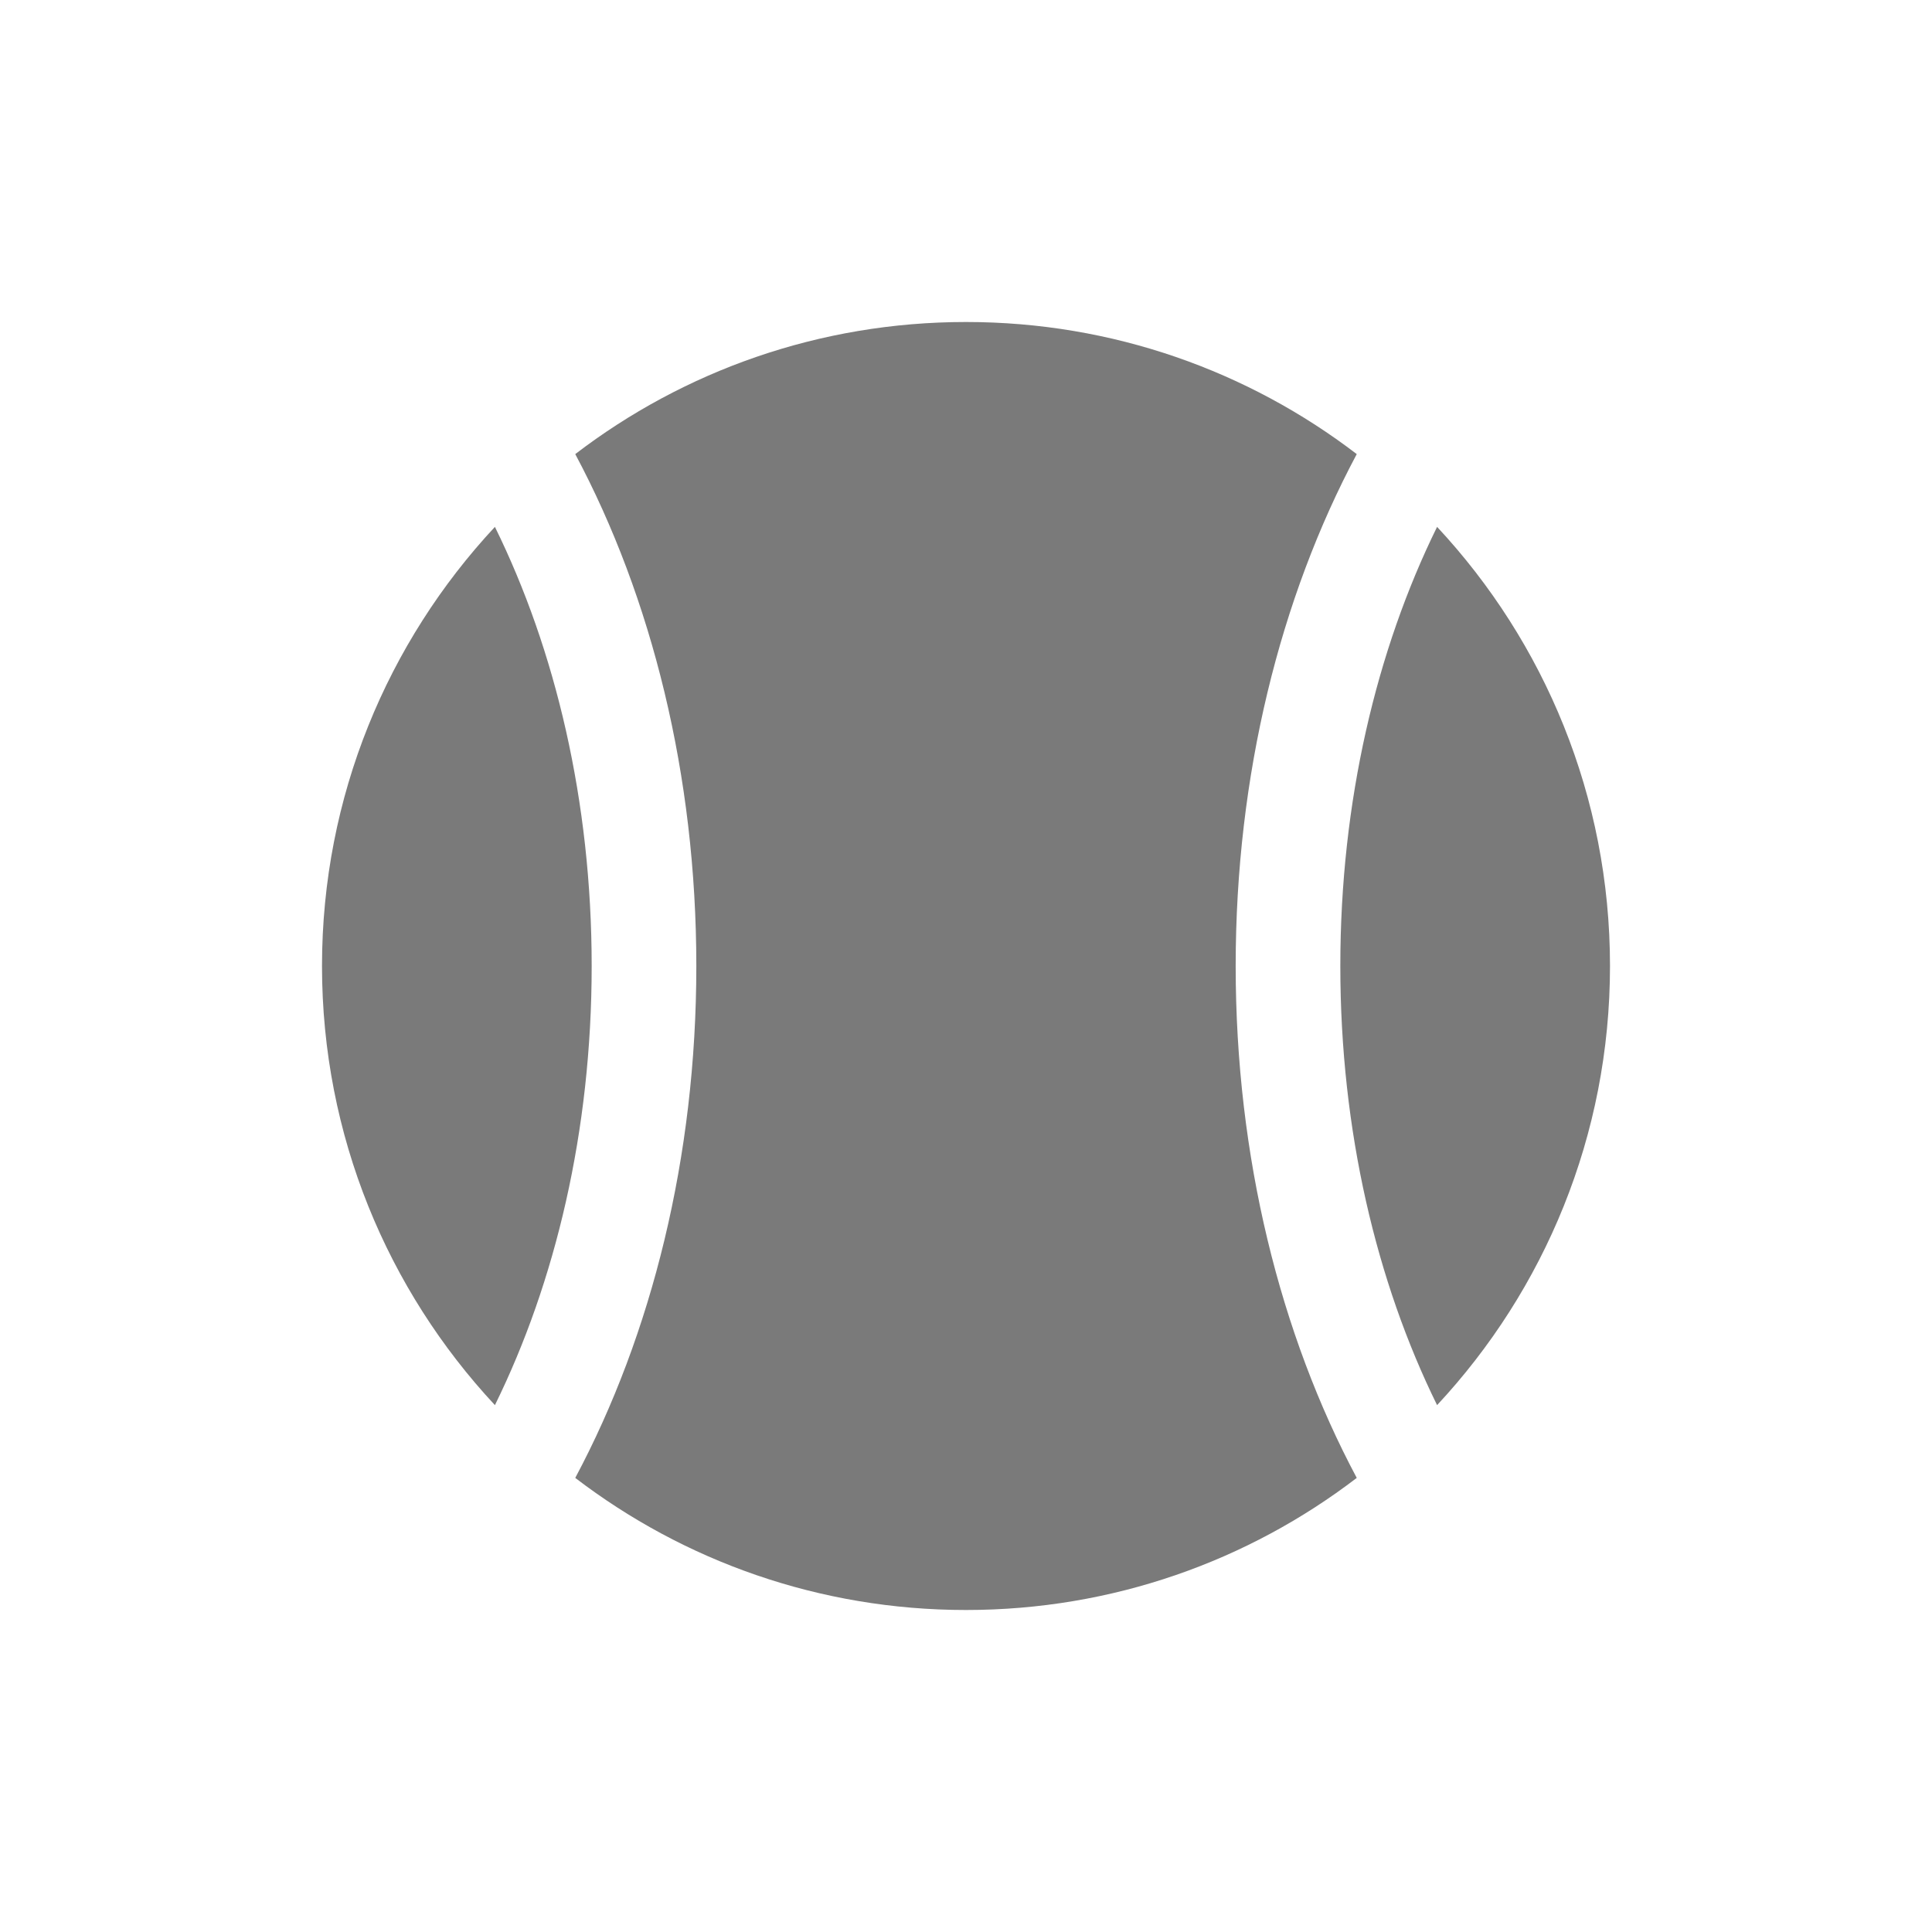 <svg width="24" height="24" viewBox="0 0 24 24" fill="none" xmlns="http://www.w3.org/2000/svg">
<path fill-rule="evenodd" clip-rule="evenodd" d="M6.148 6.545C4.816 7.974 4 9.892 4 12C4 14.108 4.816 16.026 6.148 17.455C6.9 15.927 7.35 14.047 7.35 12C7.35 9.953 6.9 8.073 6.148 6.545ZM7.146 18.359C8.492 19.389 10.175 20 12 20C13.825 20 15.508 19.389 16.854 18.359C15.903 16.576 15.35 14.371 15.35 12C15.35 9.629 15.903 7.424 16.854 5.641C15.508 4.611 13.825 4 12 4C10.175 4 8.492 4.611 7.146 5.641C8.097 7.424 8.65 9.629 8.65 12C8.65 14.371 8.097 16.576 7.146 18.359ZM16.65 12C16.65 14.047 17.1 15.927 17.852 17.455C19.184 16.026 20 14.108 20 12C20 9.892 19.184 7.974 17.852 6.545C17.1 8.073 16.65 9.953 16.65 12Z" fill="#7A7A7A"/>
</svg>
